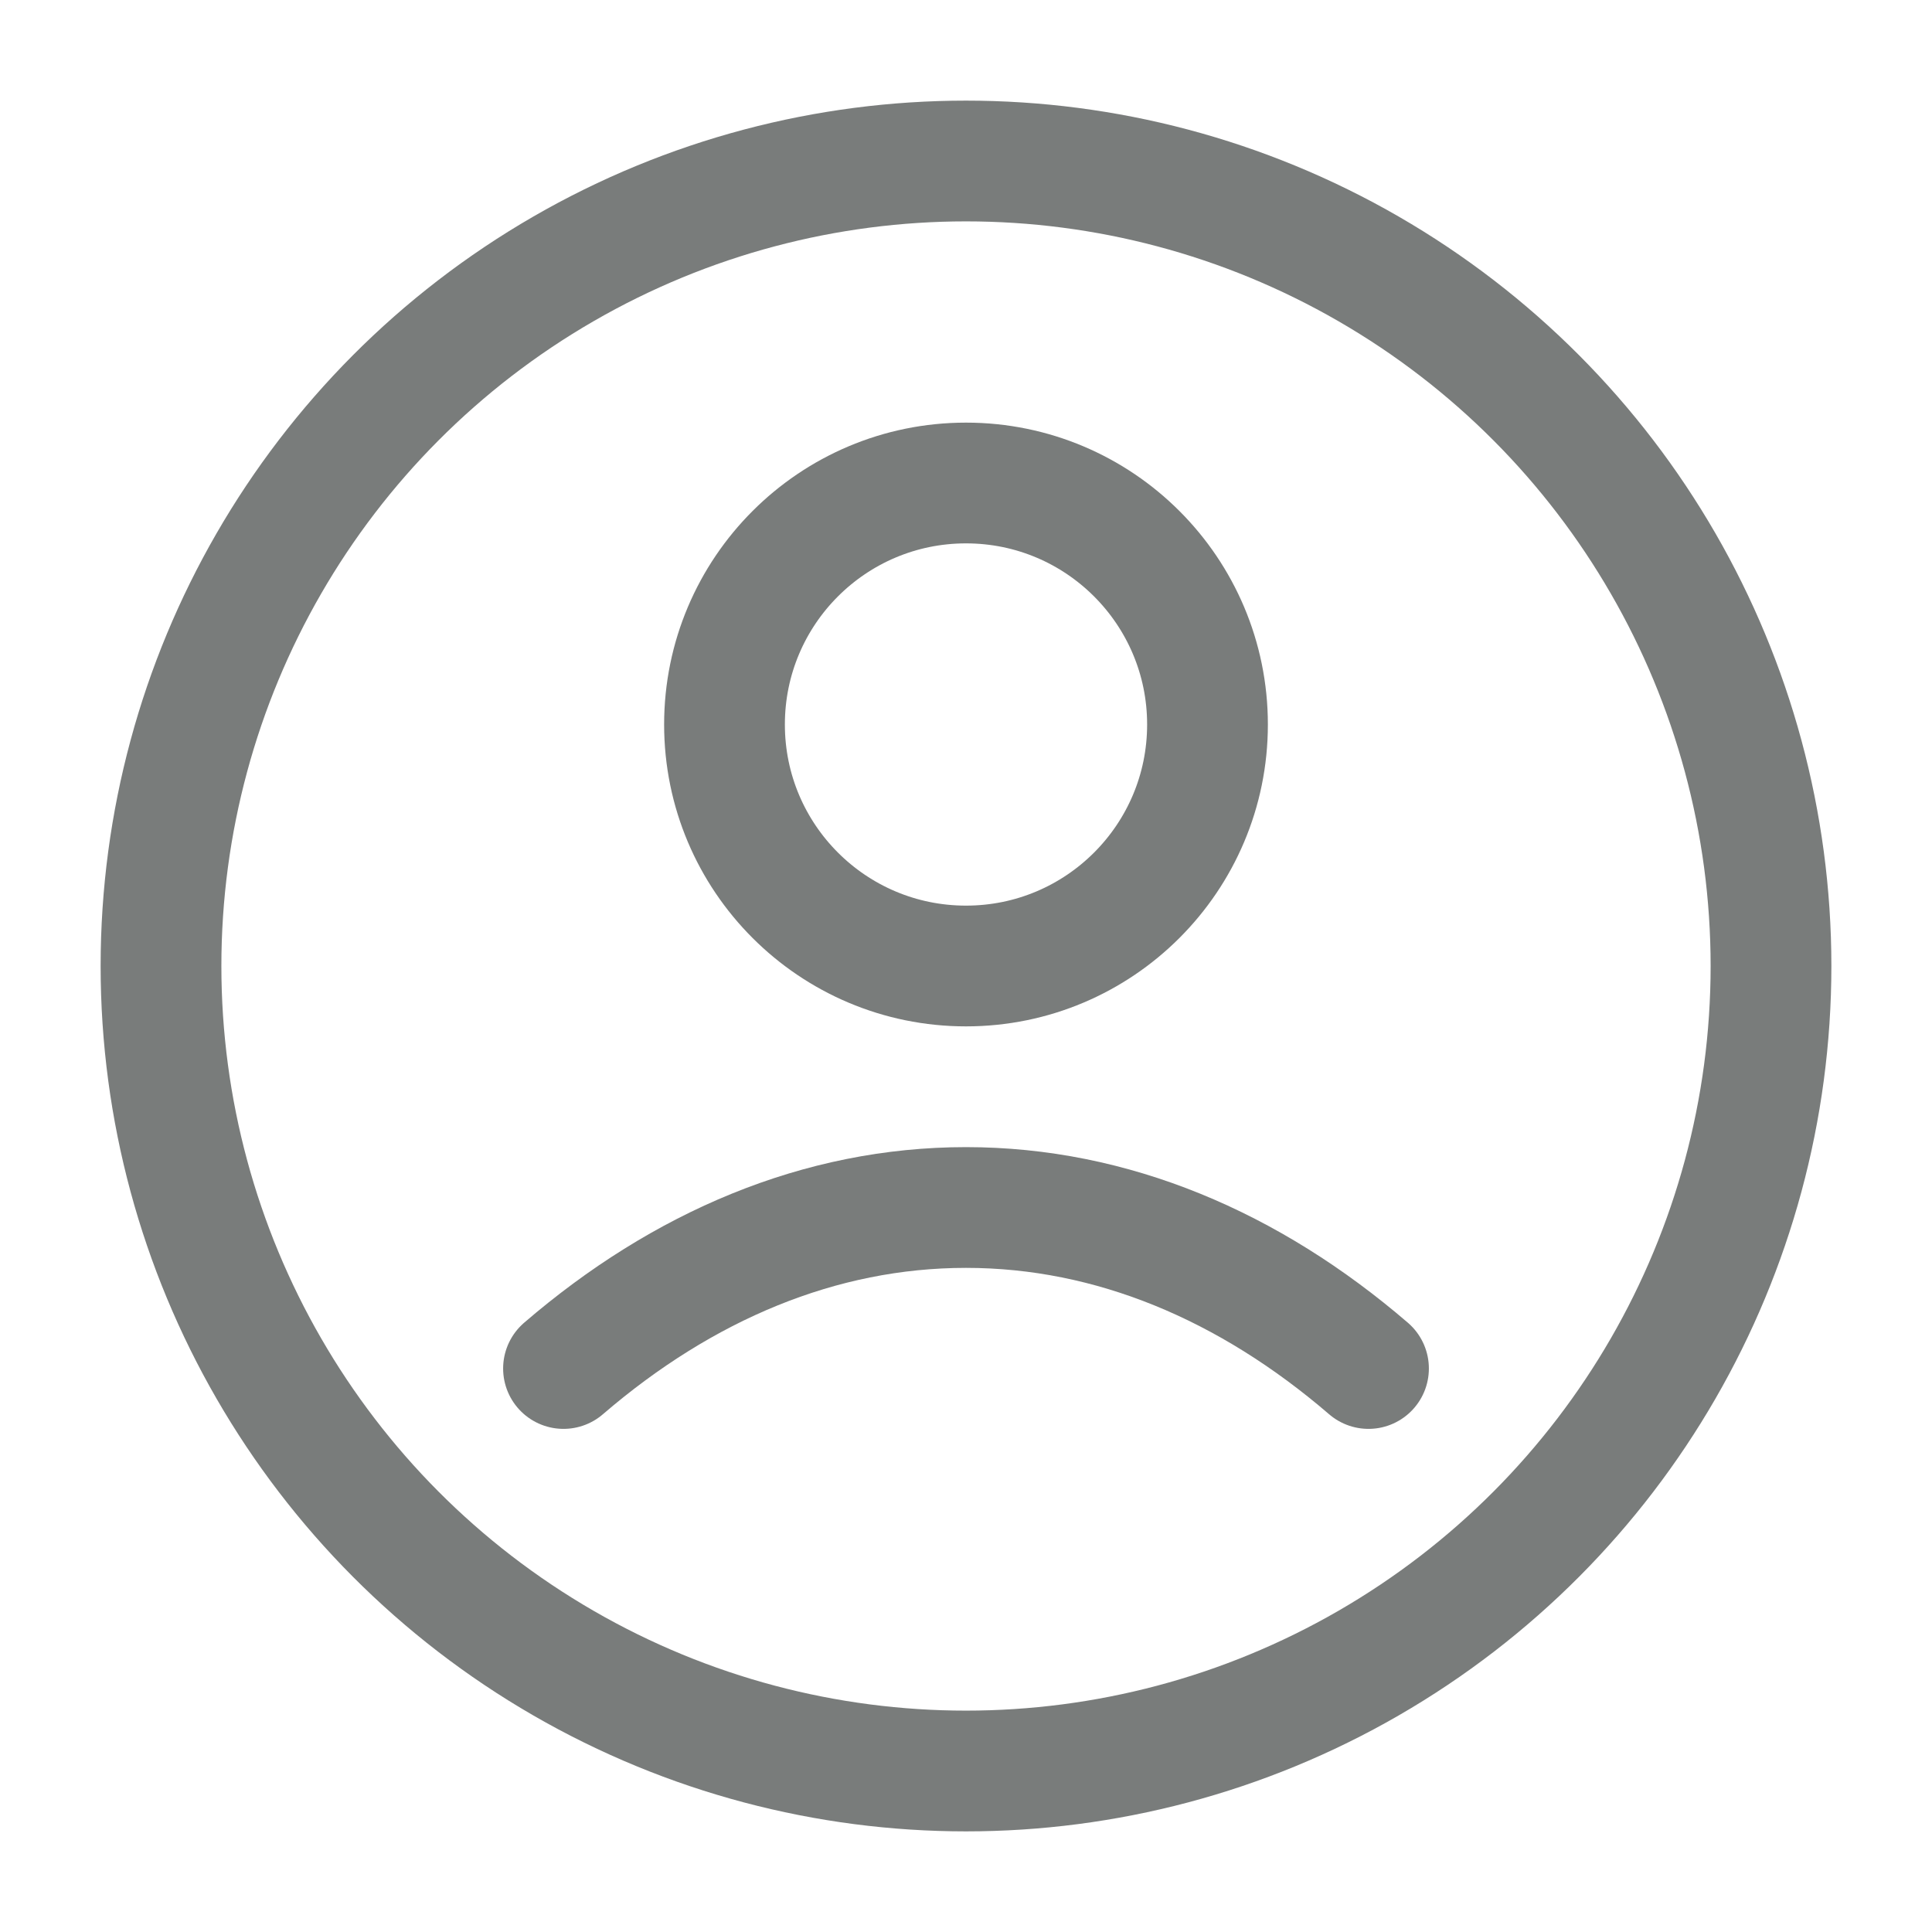 <svg width="24" height="24" viewBox="0 0 24 24" fill="none" xmlns="http://www.w3.org/2000/svg">
    <circle cx="12" cy="12" r="10" stroke="#797C7B"  stroke-width="1.5"
        stroke-linejoin="round" />
    <path d="M17 17C15.519 15.726 13.814 15 12 15C10.186 15 8.481 15.726 7 17"
        stroke="#797C7B"  stroke-width="1.5" stroke-linecap="round"
        stroke-linejoin="round" />
    <circle cx="3" cy="3" r="3" transform="matrix(1 0 0 -1 9 12)" stroke="#797C7B"
         stroke-width="1.5" stroke-linejoin="round" />
</svg>
